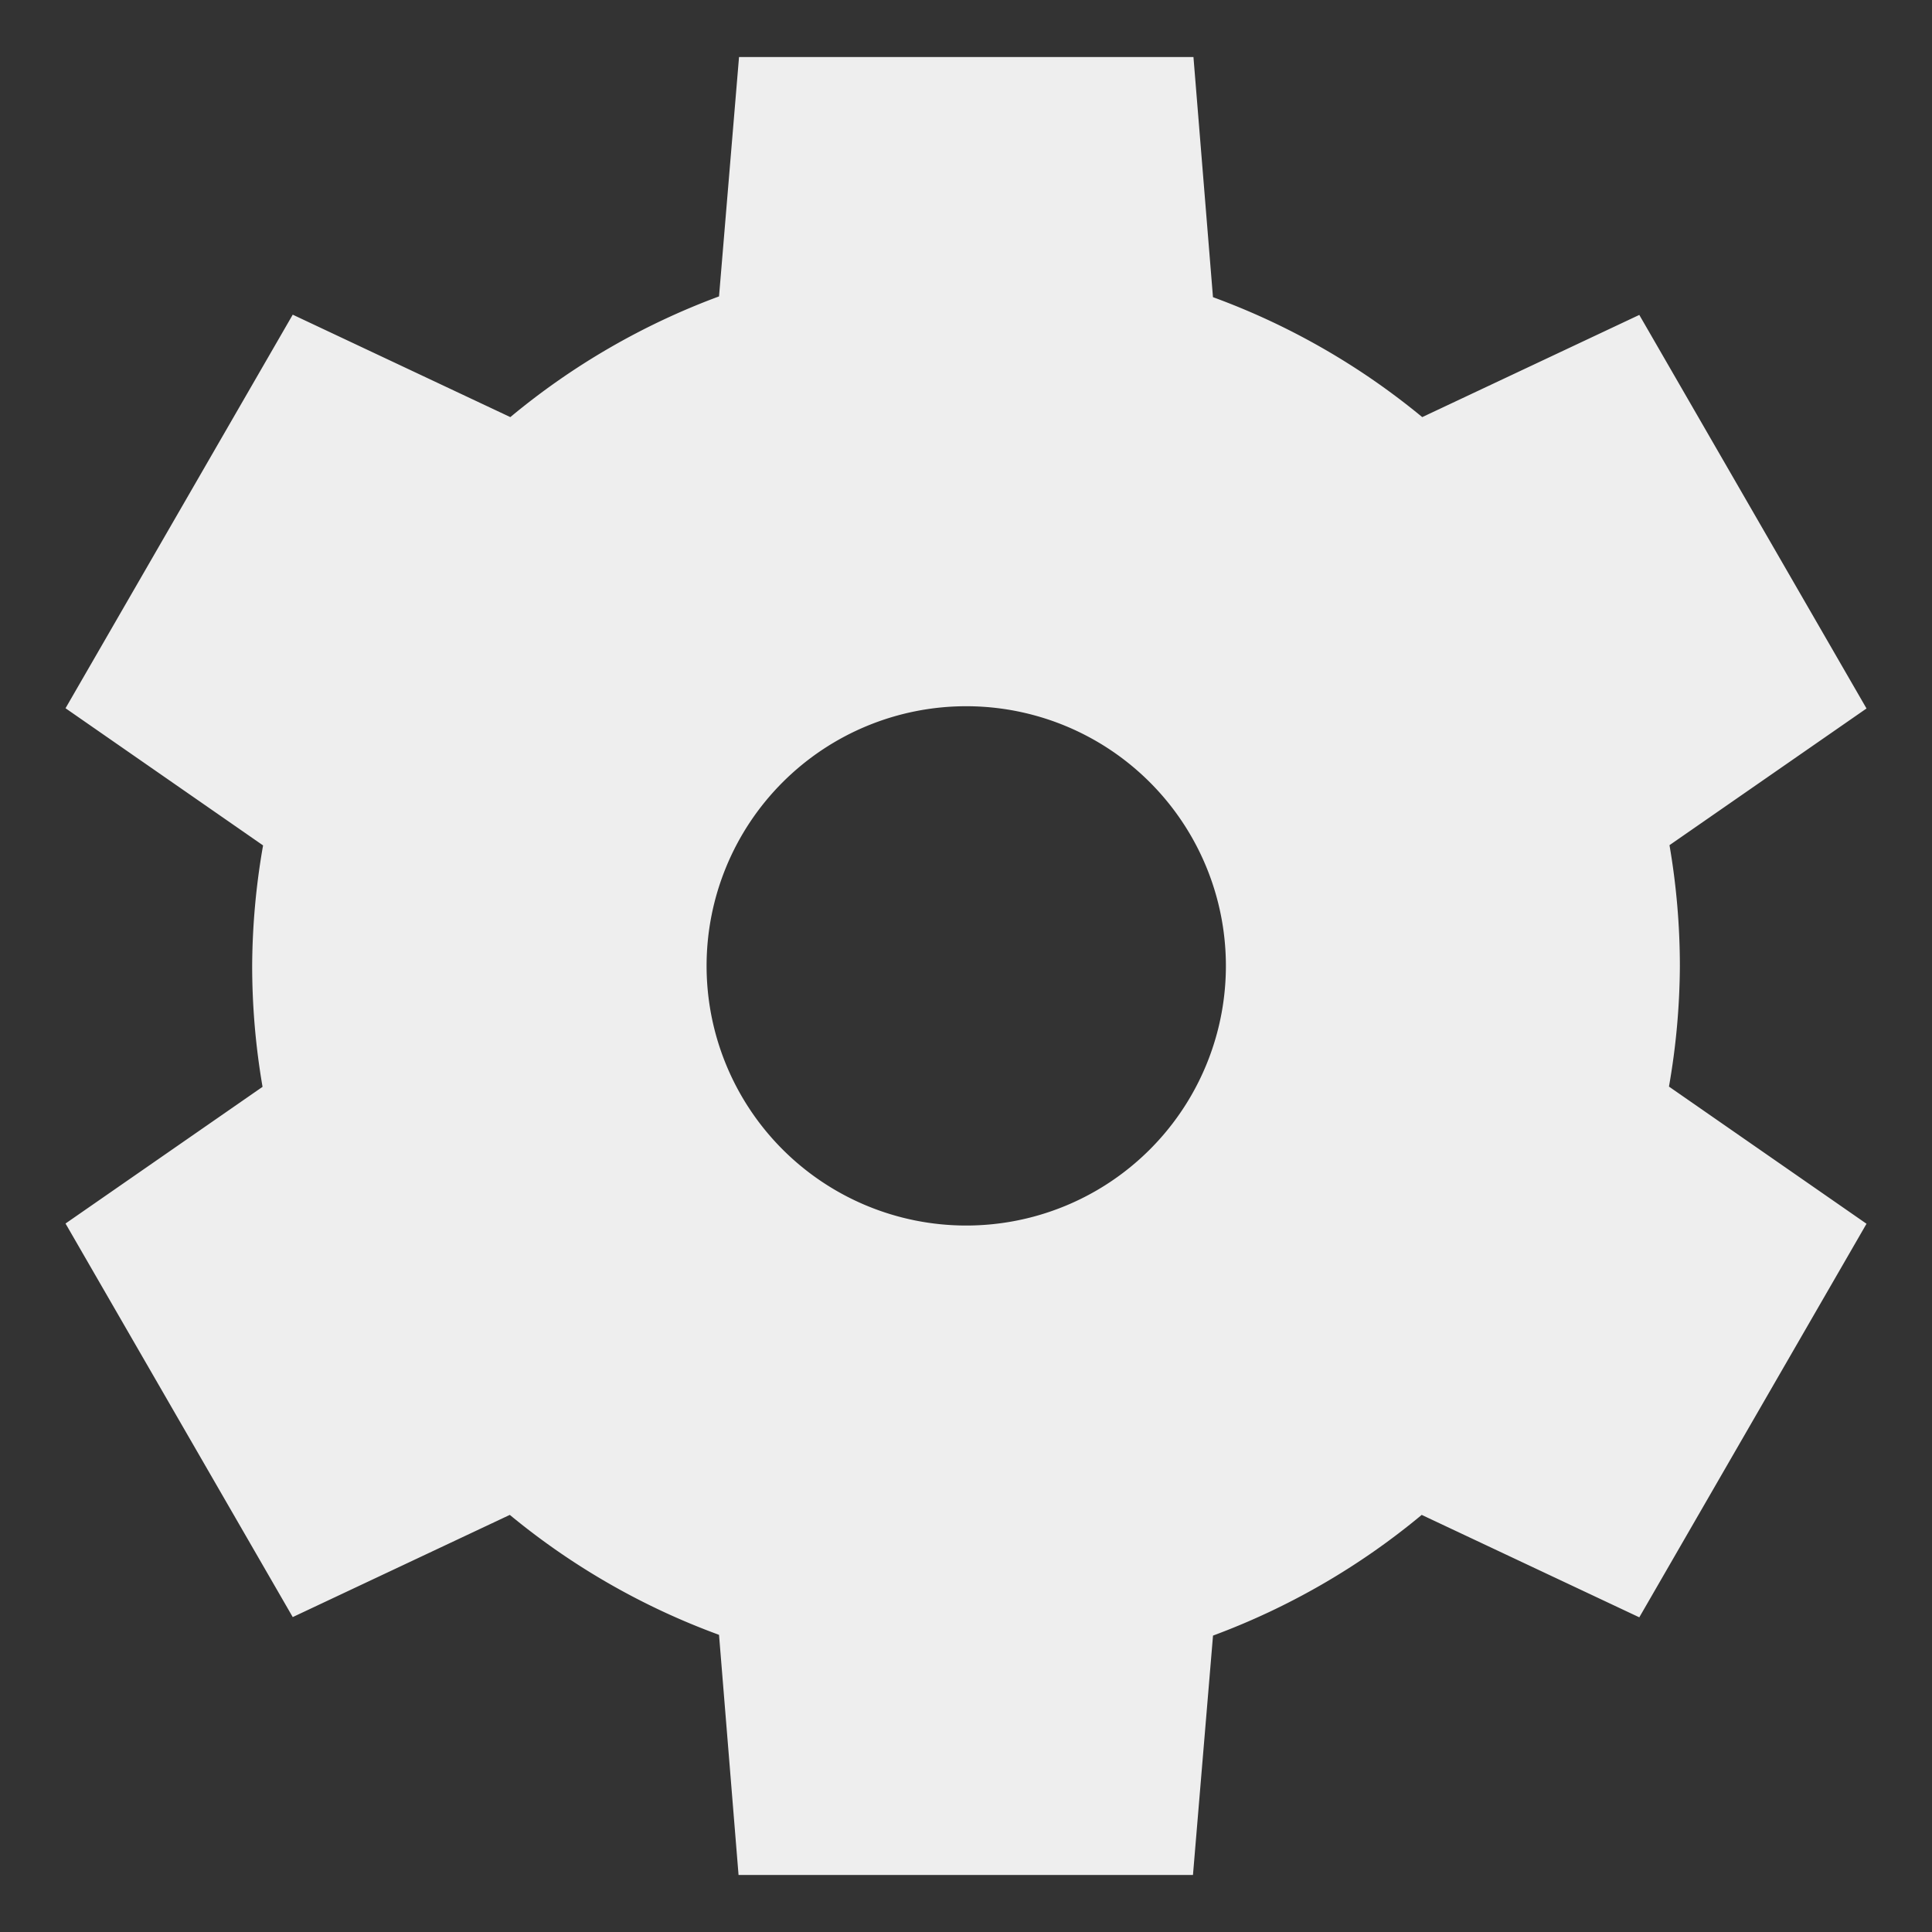 <?xml version="1.0" encoding="UTF-8" standalone="no"?>
<svg
   xmlns:dc="http://purl.org/dc/elements/1.1/"
   xmlns:cc="http://creativecommons.org/ns#"
   xmlns:rdf="http://www.w3.org/1999/02/22-rdf-syntax-ns#"
   xmlns:svg="http://www.w3.org/2000/svg"
   xmlns="http://www.w3.org/2000/svg"
   xmlns:sodipodi="http://sodipodi.sourceforge.net/DTD/sodipodi-0.dtd"
   xmlns:inkscape="http://www.inkscape.org/namespaces/inkscape"
   width="48"
   height="48"
   viewBox="0 0 48 48"
   version="1.1"
   id="svg7"
   sodipodi:docname="configure.svg"
   inkscape:version="0.92.4 (5da689c313, 2019-01-14)">
  <rect x="0" y="0" width="48" height="48" fill="#333333" stroke="none"/>
  <sodipodi:namedview
     pagecolor="#ffffff"
     bordercolor="#666666"
     borderopacity="1"
     objecttolerance="10"
     gridtolerance="10"
     guidetolerance="10"
     inkscape:pageopacity="0"
     inkscape:pageshadow="2"
     inkscape:window-width="1280"
     inkscape:window-height="954"
     id="namedview9"
     showgrid="false"
     inkscape:zoom="5.2149125"
     inkscape:cx="0.7514663"
     inkscape:cy="-8.9585538"
     inkscape:window-x="0"
     inkscape:window-y="0"
     inkscape:window-maximized="1"
     inkscape:current-layer="svg7" />
  <defs
     id="defs3">
    <style
       type="text/css"
       id="current-color-scheme">
   .ColorScheme-Text { color:#5c616c; } .ColorScheme-Highlight { color:#5294e2; } .ColorScheme-ButtonBackground { color:#d3dae3; }
  </style>
  </defs>
  <path
     style="color:#5c616c;opacity:1;fill:#eeeeee;stroke-width:3.226;fill-opacity:1"
     class="ColorScheme-Text"
     d="M 18.361,1.417 17.864,7.364 A 17.741,17.741 0 0 0 12.679,10.363 L 7.273,7.818 1.628,17.596 6.536,21.004 a 17.741,17.741 0 0 0 -0.271,2.993 17.741,17.741 0 0 0 0.258,3.005 l -4.895,3.396 5.645,9.778 5.393,-2.539 a 17.741,17.741 0 0 0 5.198,2.98 l 0.485,5.966 h 11.29 l 0.498,-5.947 a 17.741,17.741 0 0 0 5.185,-2.999 l 5.406,2.545 5.645,-9.778 -4.908,-3.408 a 17.741,17.741 0 0 0 0.271,-2.993 17.741,17.741 0 0 0 -0.258,-3.005 l 4.895,-3.396 -5.645,-9.778 -5.393,2.539 A 17.741,17.741 0 0 0 30.136,7.383 L 29.651,1.417 Z m 5.645,16.129 a 6.451,6.451 0 0 1 6.451,6.451 6.451,6.451 0 0 1 -6.451,6.451 6.451,6.451 0 0 1 -6.451,-6.451 6.451,6.451 0 0 1 6.451,-6.451 z"
     id="path5"
     inkscape:connector-curvature="0" />
</svg>
